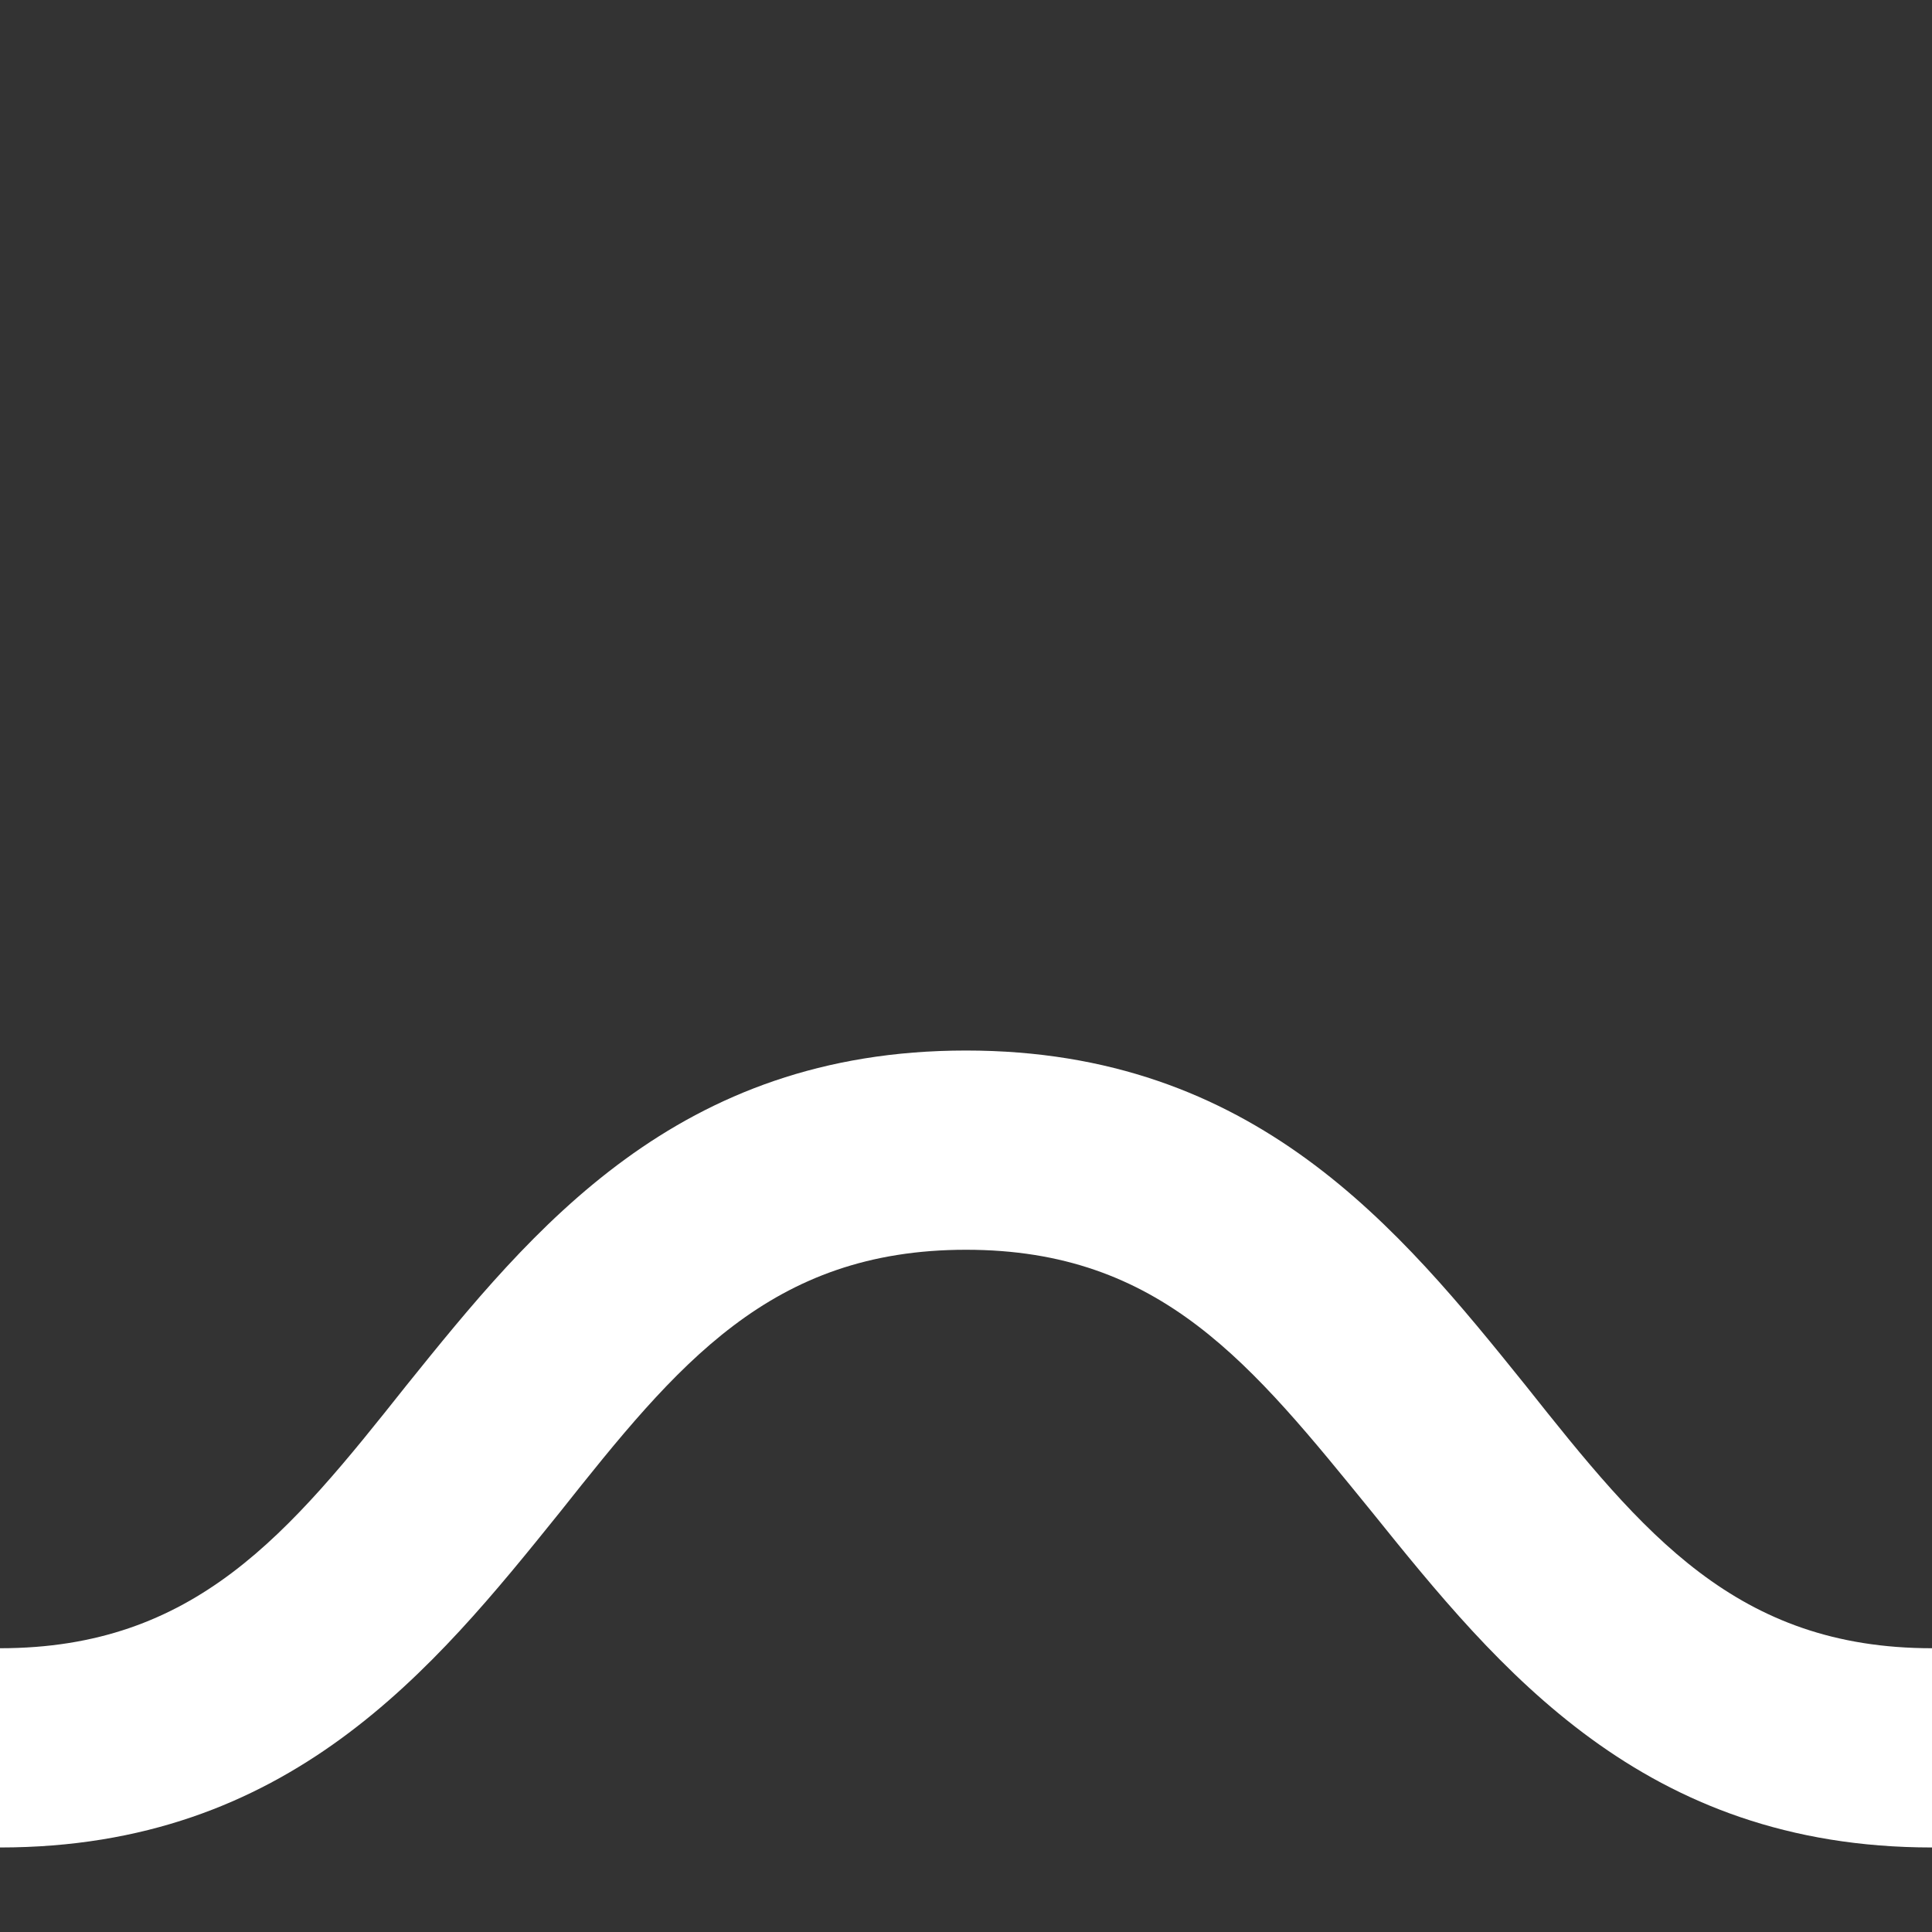 <svg viewBox="0 0 64 64" width="64" height="64" xmlns="http://www.w3.org/2000/svg" fill-rule="evenodd" clip-rule="evenodd" stroke-linejoin="round" stroke-miterlimit="1.414"><rect x="0" y="0" width="64" height="64" fill="#333333" stroke="none"/><path d="M50.542 45.9C46.355 40.7 41.57 34.8 32 34.8c-9.57 0-14.355 5.9-18.542 11.1C9.57 50.8 6.48 54.6 0 54.6v6.6c9.57 0 14.355-5.9 18.542-11.1C22.43 45.2 25.52 41.4 32 41.4s9.47 3.8 13.458 8.7C49.645 55.3 54.43 61.2 64 61.2v-6.6c-6.48 0-9.57-3.8-13.458-8.7z" fill="#fff" fill-rule="nonzero"/></svg>